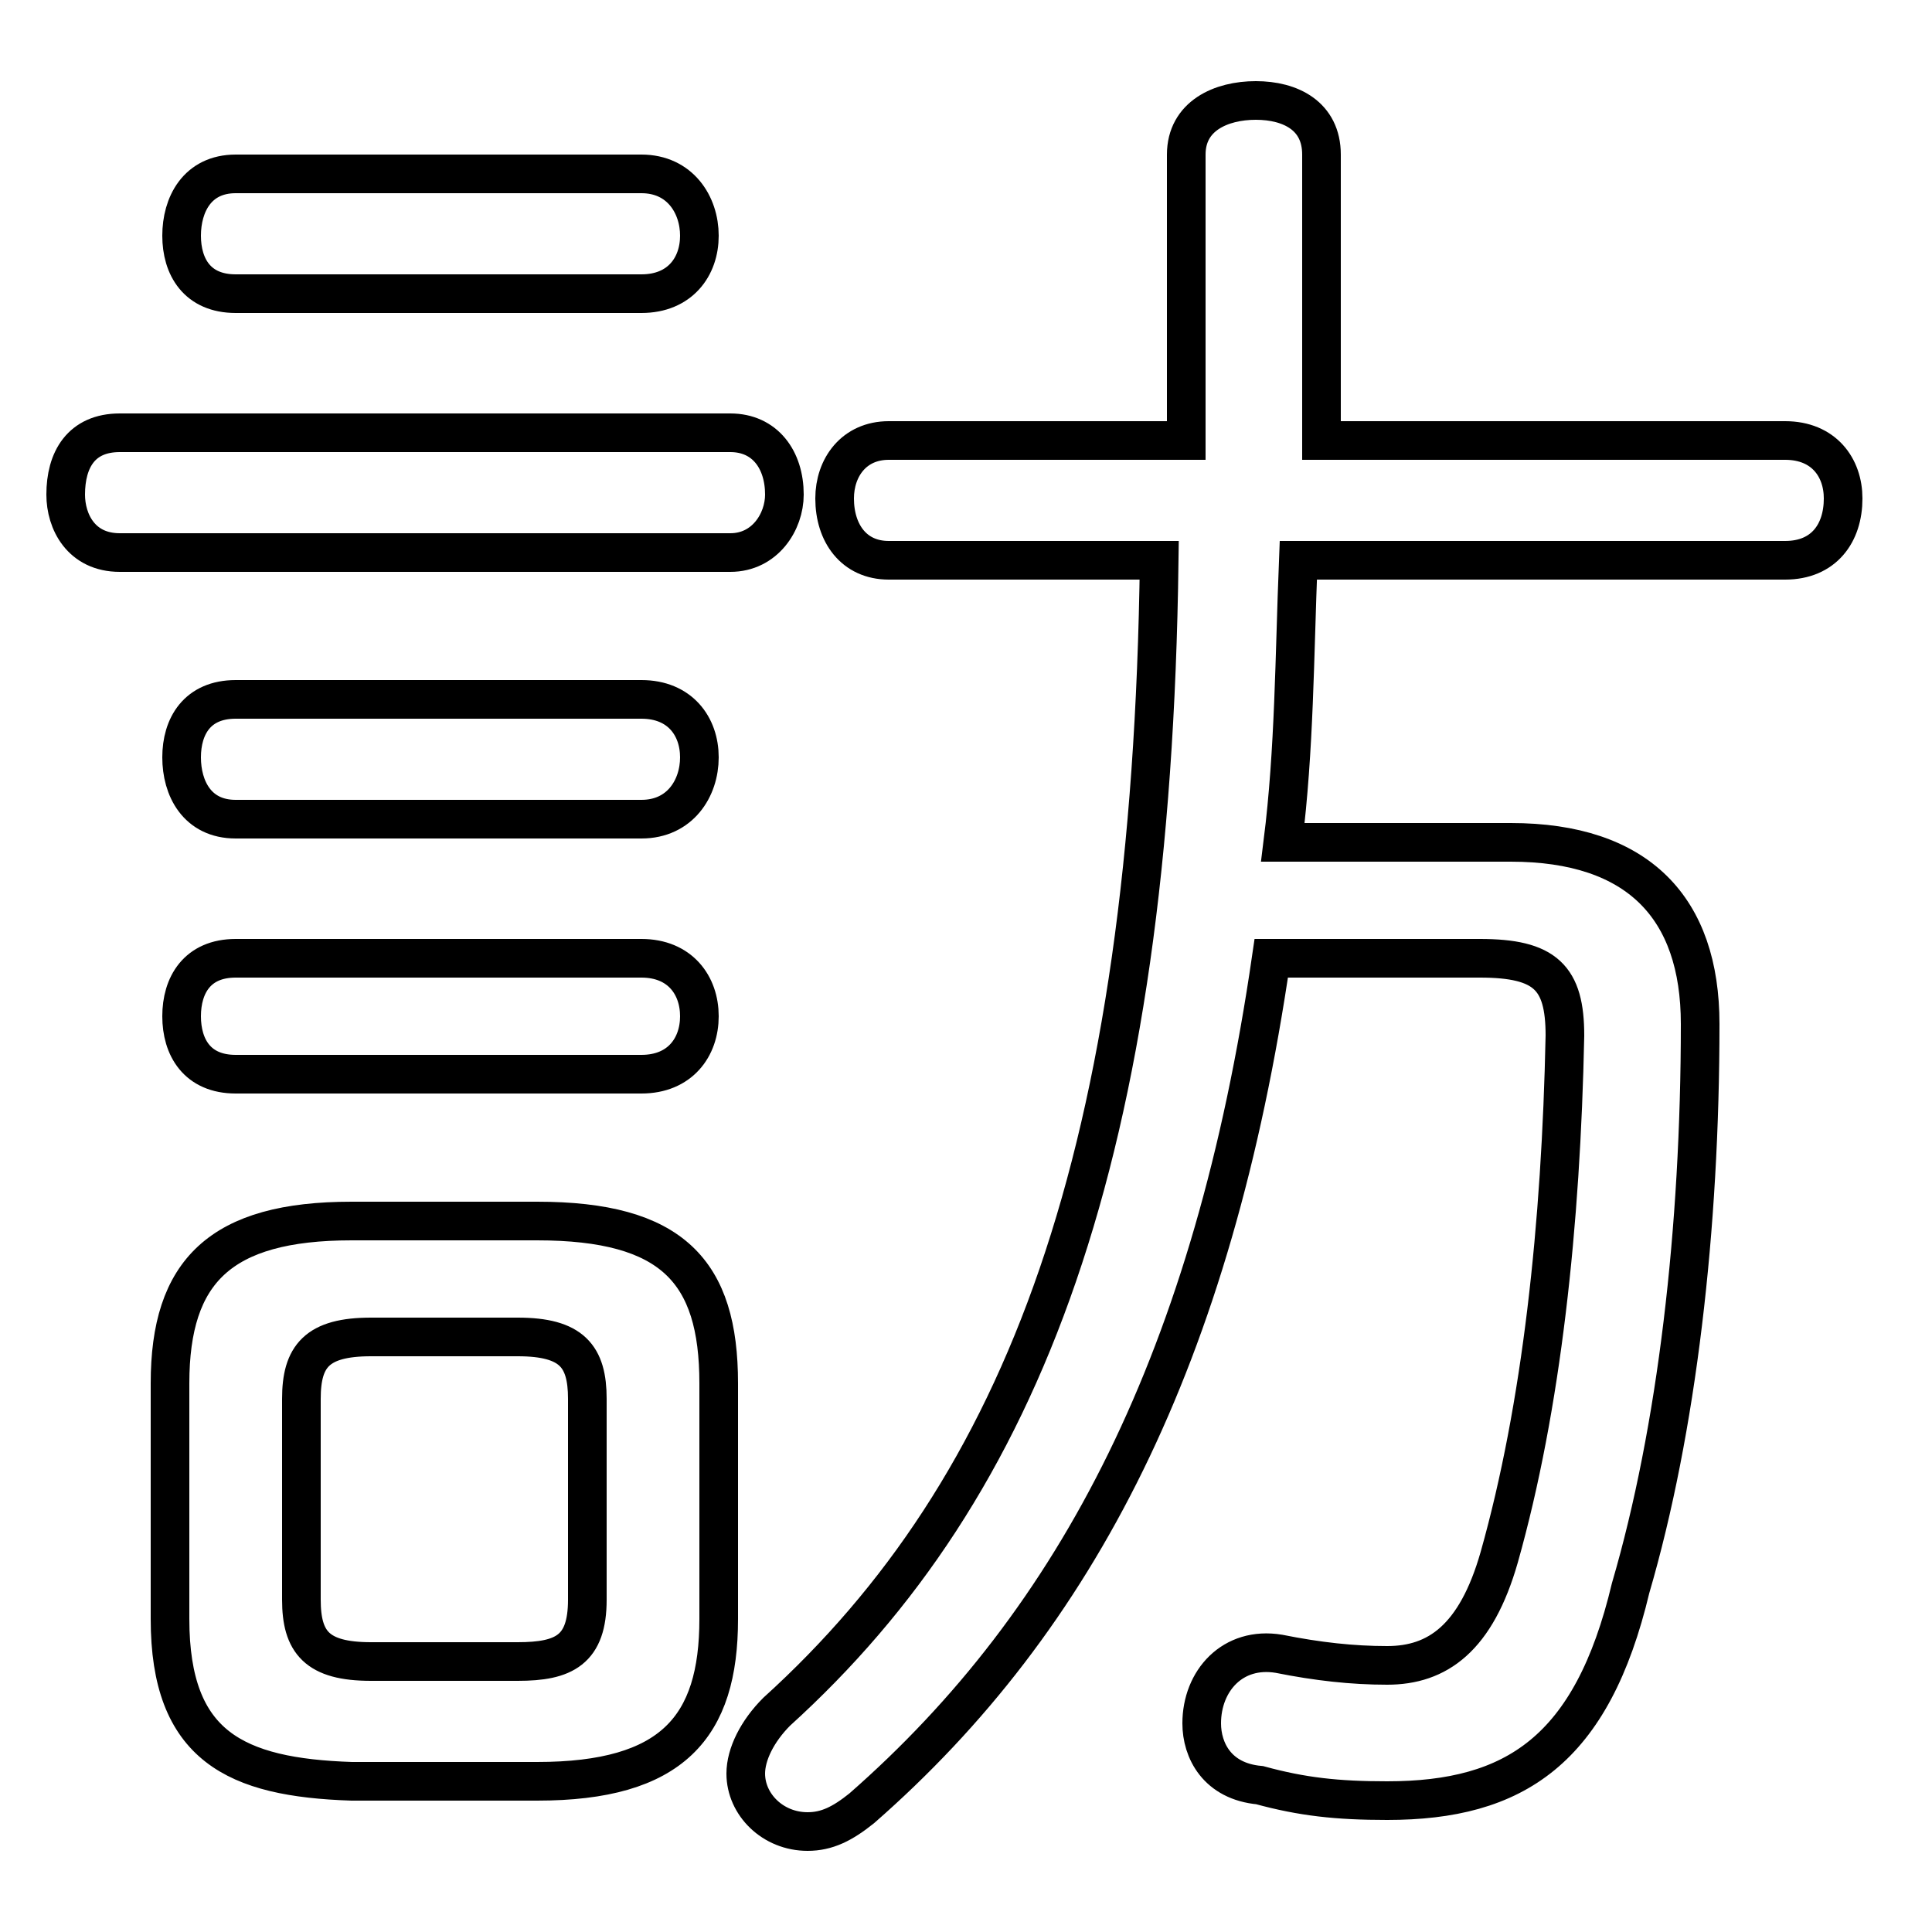 <svg xmlns="http://www.w3.org/2000/svg" viewBox="0 -44.0 50.0 50.0">
    <rect x="0" y="-44.0" width="50.0" height="50.0" fill="#808080" stroke="none"/>
    <g transform="scale(1, -1)">
        <!-- ボディの枠 -->
        <rect x="0" y="-6.0" width="50.0" height="50.0"
            stroke="white" fill="white"/>
        <!-- グリフ座標系の原点 -->
        <circle cx="0" cy="0" r="5" fill="white"/>
        <!-- グリフのアウトライン -->
        <g style="fill:none;stroke:#000000;stroke-width:1;">
<path d="M 13.9 -2.1 C 17.4 -2.1 18.6 -0.7 18.6 2.1 L 18.6 8.2 C 18.6 11.1 17.4 12.4 13.9 12.4 L 9.1 12.4 C 5.7 12.4 4.4 11.1 4.4 8.2 L 4.4 2.1 C 4.4 -1.2 6.1 -2.0 9.1 -2.1 Z M 9.6 1.0 C 8.2 1.0 7.8 1.5 7.8 2.6 L 7.8 7.8 C 7.8 8.9 8.2 9.4 9.6 9.4 L 13.4 9.4 C 14.8 9.4 15.2 8.9 15.2 7.8 L 15.2 2.6 C 15.2 1.3 14.6 1.0 13.4 1.0 Z M 30.0 29.5 C 29.8 14.1 26.5 5.5 20.1 -0.3 C 19.6 -0.8 19.3 -1.4 19.3 -1.9 C 19.3 -2.7 20.0 -3.4 20.9 -3.4 C 21.4 -3.4 21.8 -3.2 22.3 -2.8 C 27.9 2.1 31.4 8.9 32.9 19.2 L 38.3 19.2 C 40.0 19.2 40.5 18.7 40.5 17.2 C 40.4 12.3 39.9 7.6 38.8 3.7 C 38.2 1.6 37.2 0.9 35.9 0.9 C 35.0 0.9 34.1 1.0 33.1 1.2 C 31.9 1.4 31.1 0.5 31.1 -0.6 C 31.1 -1.3 31.5 -2.1 32.6 -2.2 C 33.7 -2.5 34.6 -2.6 35.9 -2.6 C 39.2 -2.6 41.2 -1.3 42.2 2.9 C 43.4 7.0 44.0 12.2 44.0 17.5 C 44.0 20.5 42.4 22.2 39.1 22.2 L 33.2 22.2 C 33.5 24.6 33.5 27.0 33.6 29.5 L 46.2 29.5 C 47.2 29.5 47.7 30.2 47.7 31.1 C 47.7 31.9 47.2 32.6 46.2 32.6 L 34.2 32.6 L 34.2 40.0 C 34.2 41.0 33.4 41.4 32.5 41.4 C 31.6 41.4 30.7 41.0 30.7 40.0 L 30.7 32.6 L 23.0 32.6 C 22.1 32.6 21.6 31.9 21.6 31.1 C 21.6 30.2 22.1 29.5 23.0 29.5 Z M 18.9 29.7 C 19.8 29.7 20.3 30.5 20.3 31.2 C 20.3 32.1 19.8 32.8 18.9 32.8 L 3.1 32.8 C 2.1 32.8 1.7 32.1 1.7 31.2 C 1.7 30.5 2.1 29.7 3.1 29.7 Z M 16.6 36.4 C 17.6 36.4 18.1 37.1 18.1 37.9 C 18.1 38.7 17.6 39.5 16.6 39.5 L 6.1 39.5 C 5.1 39.5 4.7 38.7 4.7 37.9 C 4.7 37.1 5.1 36.4 6.1 36.4 Z M 16.6 22.8 C 17.6 22.8 18.1 23.6 18.1 24.4 C 18.1 25.2 17.6 25.9 16.6 25.9 L 6.1 25.9 C 5.1 25.9 4.7 25.2 4.7 24.4 C 4.7 23.6 5.1 22.8 6.1 22.8 Z M 16.6 16.2 C 17.6 16.2 18.1 16.9 18.1 17.7 C 18.1 18.5 17.6 19.2 16.6 19.2 L 6.1 19.2 C 5.1 19.2 4.7 18.5 4.7 17.7 C 4.7 16.9 5.1 16.2 6.1 16.2 Z"/>
</g>
</g>
</svg>